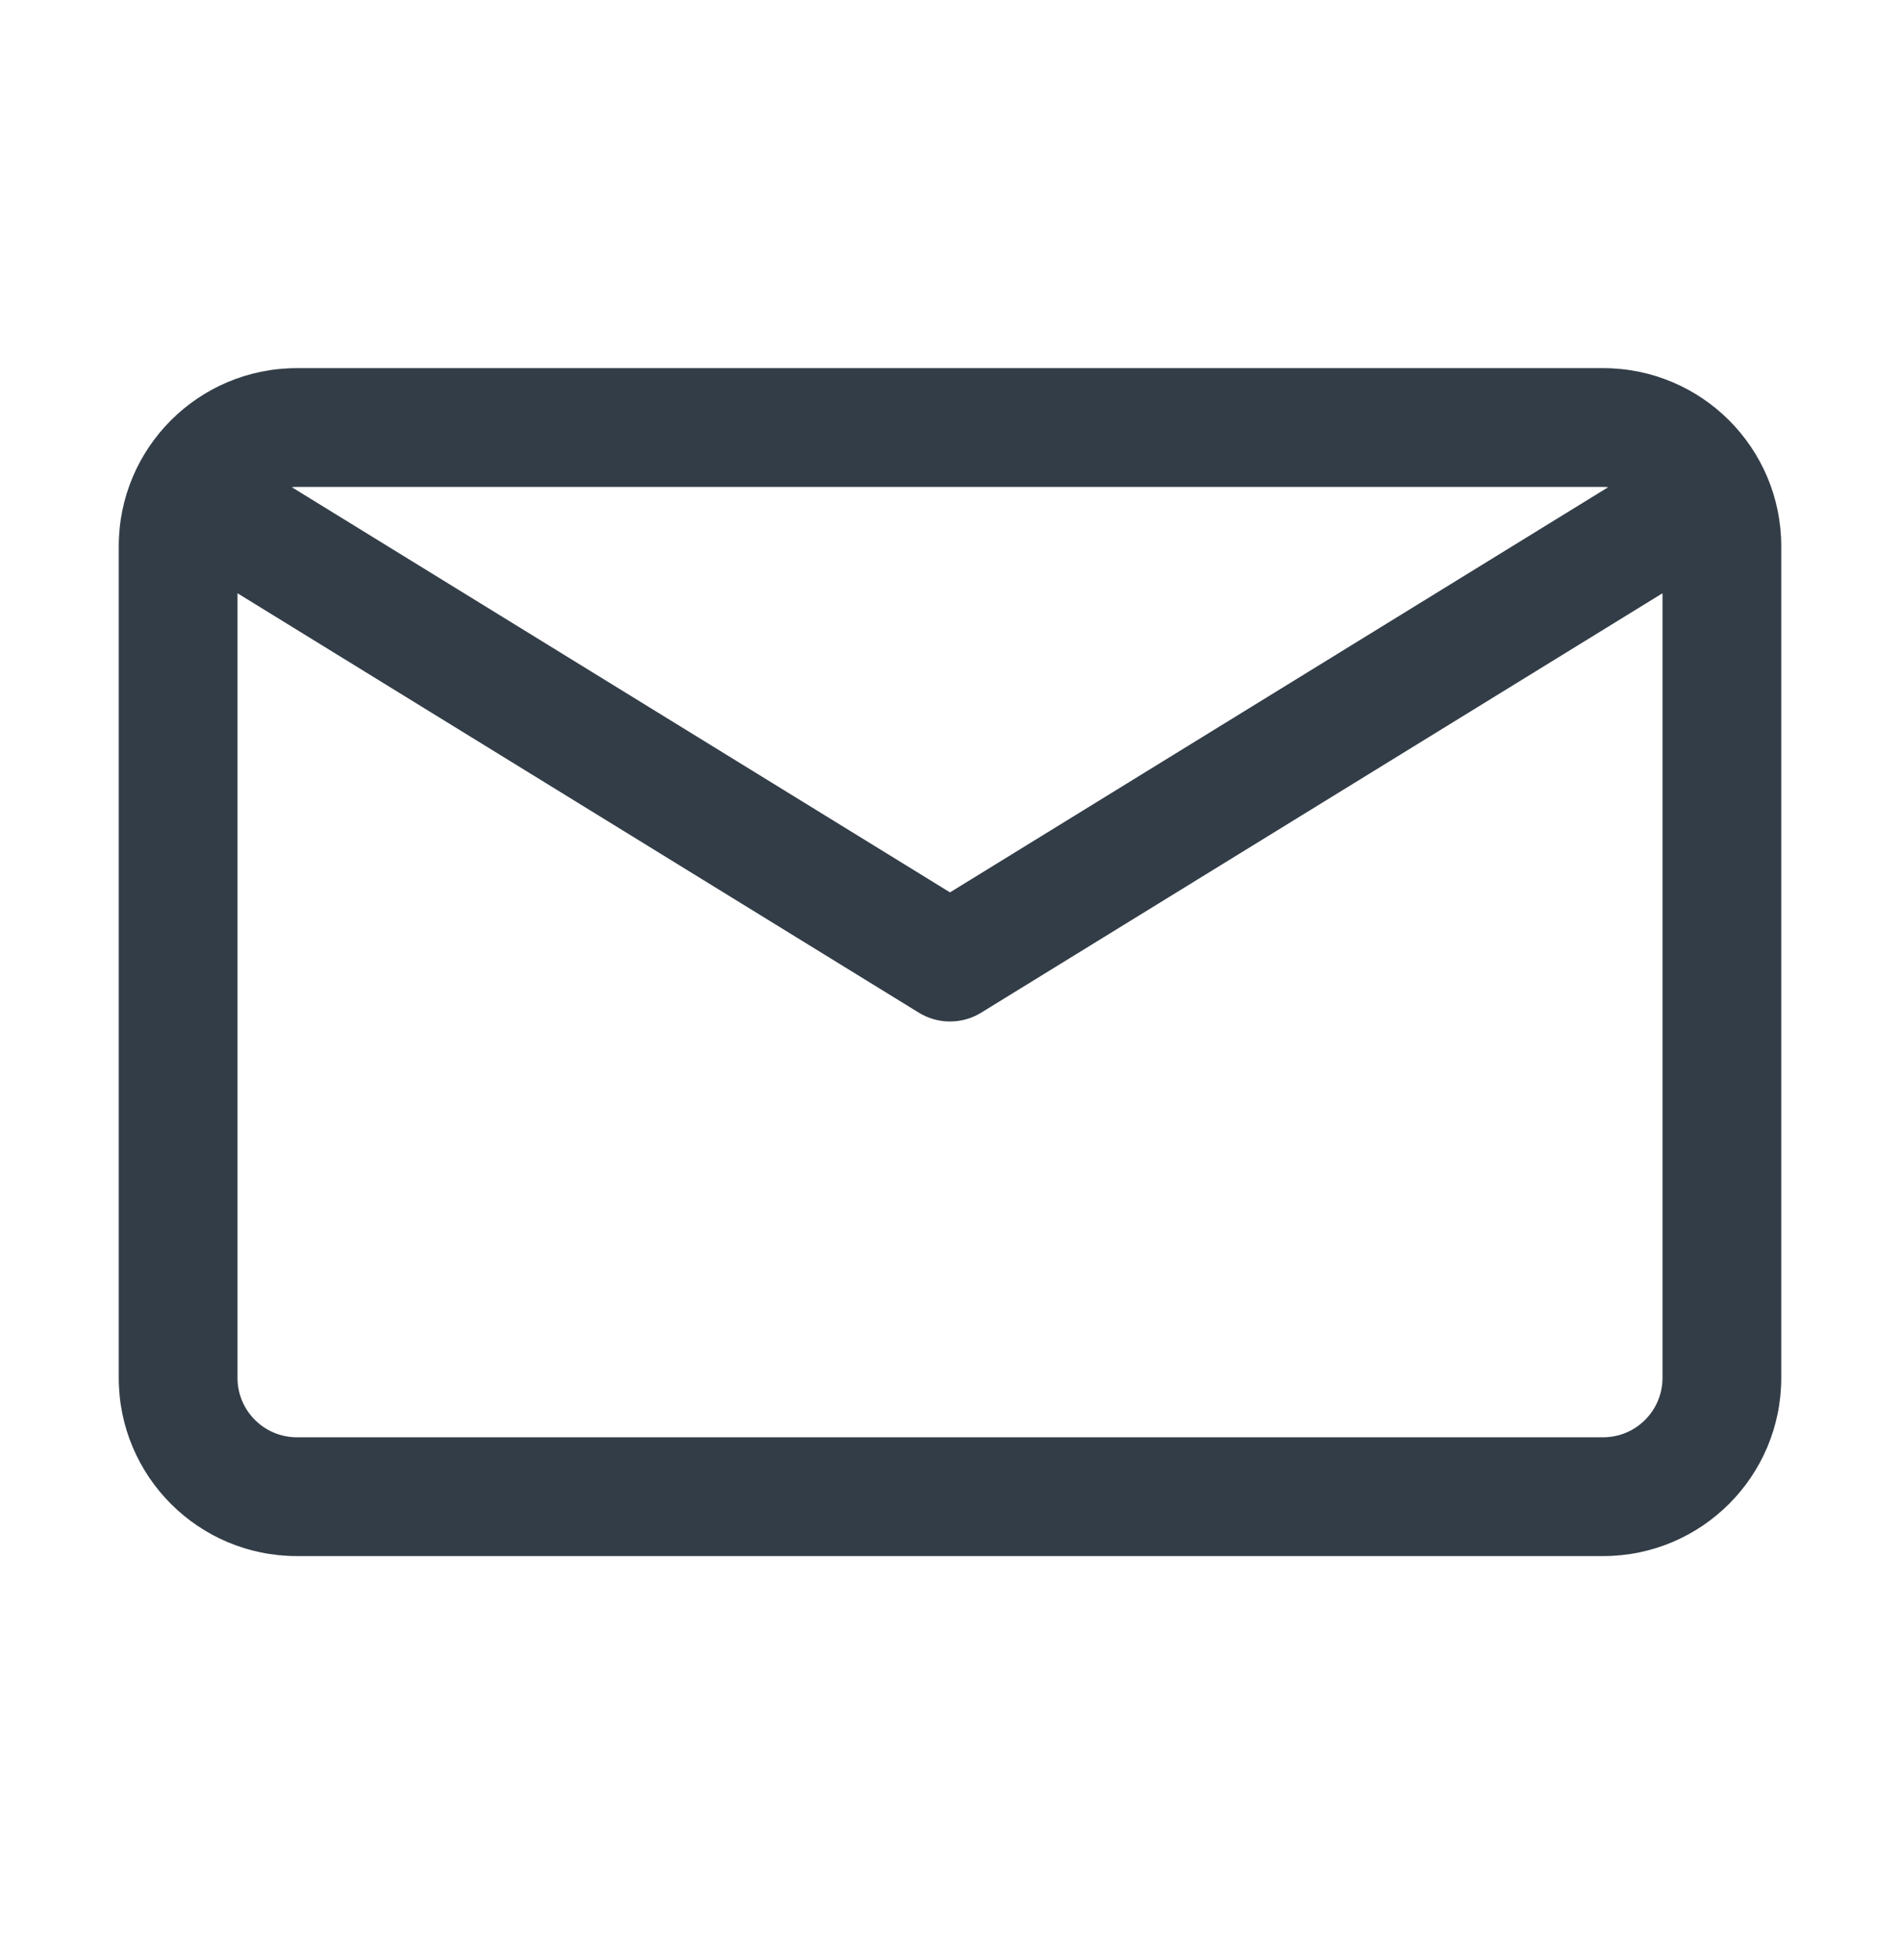 <svg width="32" height="33" viewBox="0 0 32 33" fill="none" xmlns="http://www.w3.org/2000/svg">
<path fill-rule="evenodd" clip-rule="evenodd" d="M2 9.198C2 7.541 3.343 6.198 5 6.198H27C28.657 6.198 30 7.541 30 9.198V23.198C30 24.855 28.657 26.198 27 26.198H5C3.343 26.198 2 24.855 2 23.198V9.198ZM5 8.198H27C27.029 8.198 27.058 8.199 27.086 8.202L16 15.024L4.914 8.202C4.942 8.199 4.971 8.198 5 8.198ZM4 9.988V23.198C4 23.75 4.448 24.198 5 24.198H27C27.552 24.198 28 23.75 28 23.198V9.988L16.524 17.05C16.203 17.247 15.797 17.247 15.476 17.05L4 9.988Z" fill="#333D47"/>
</svg>
